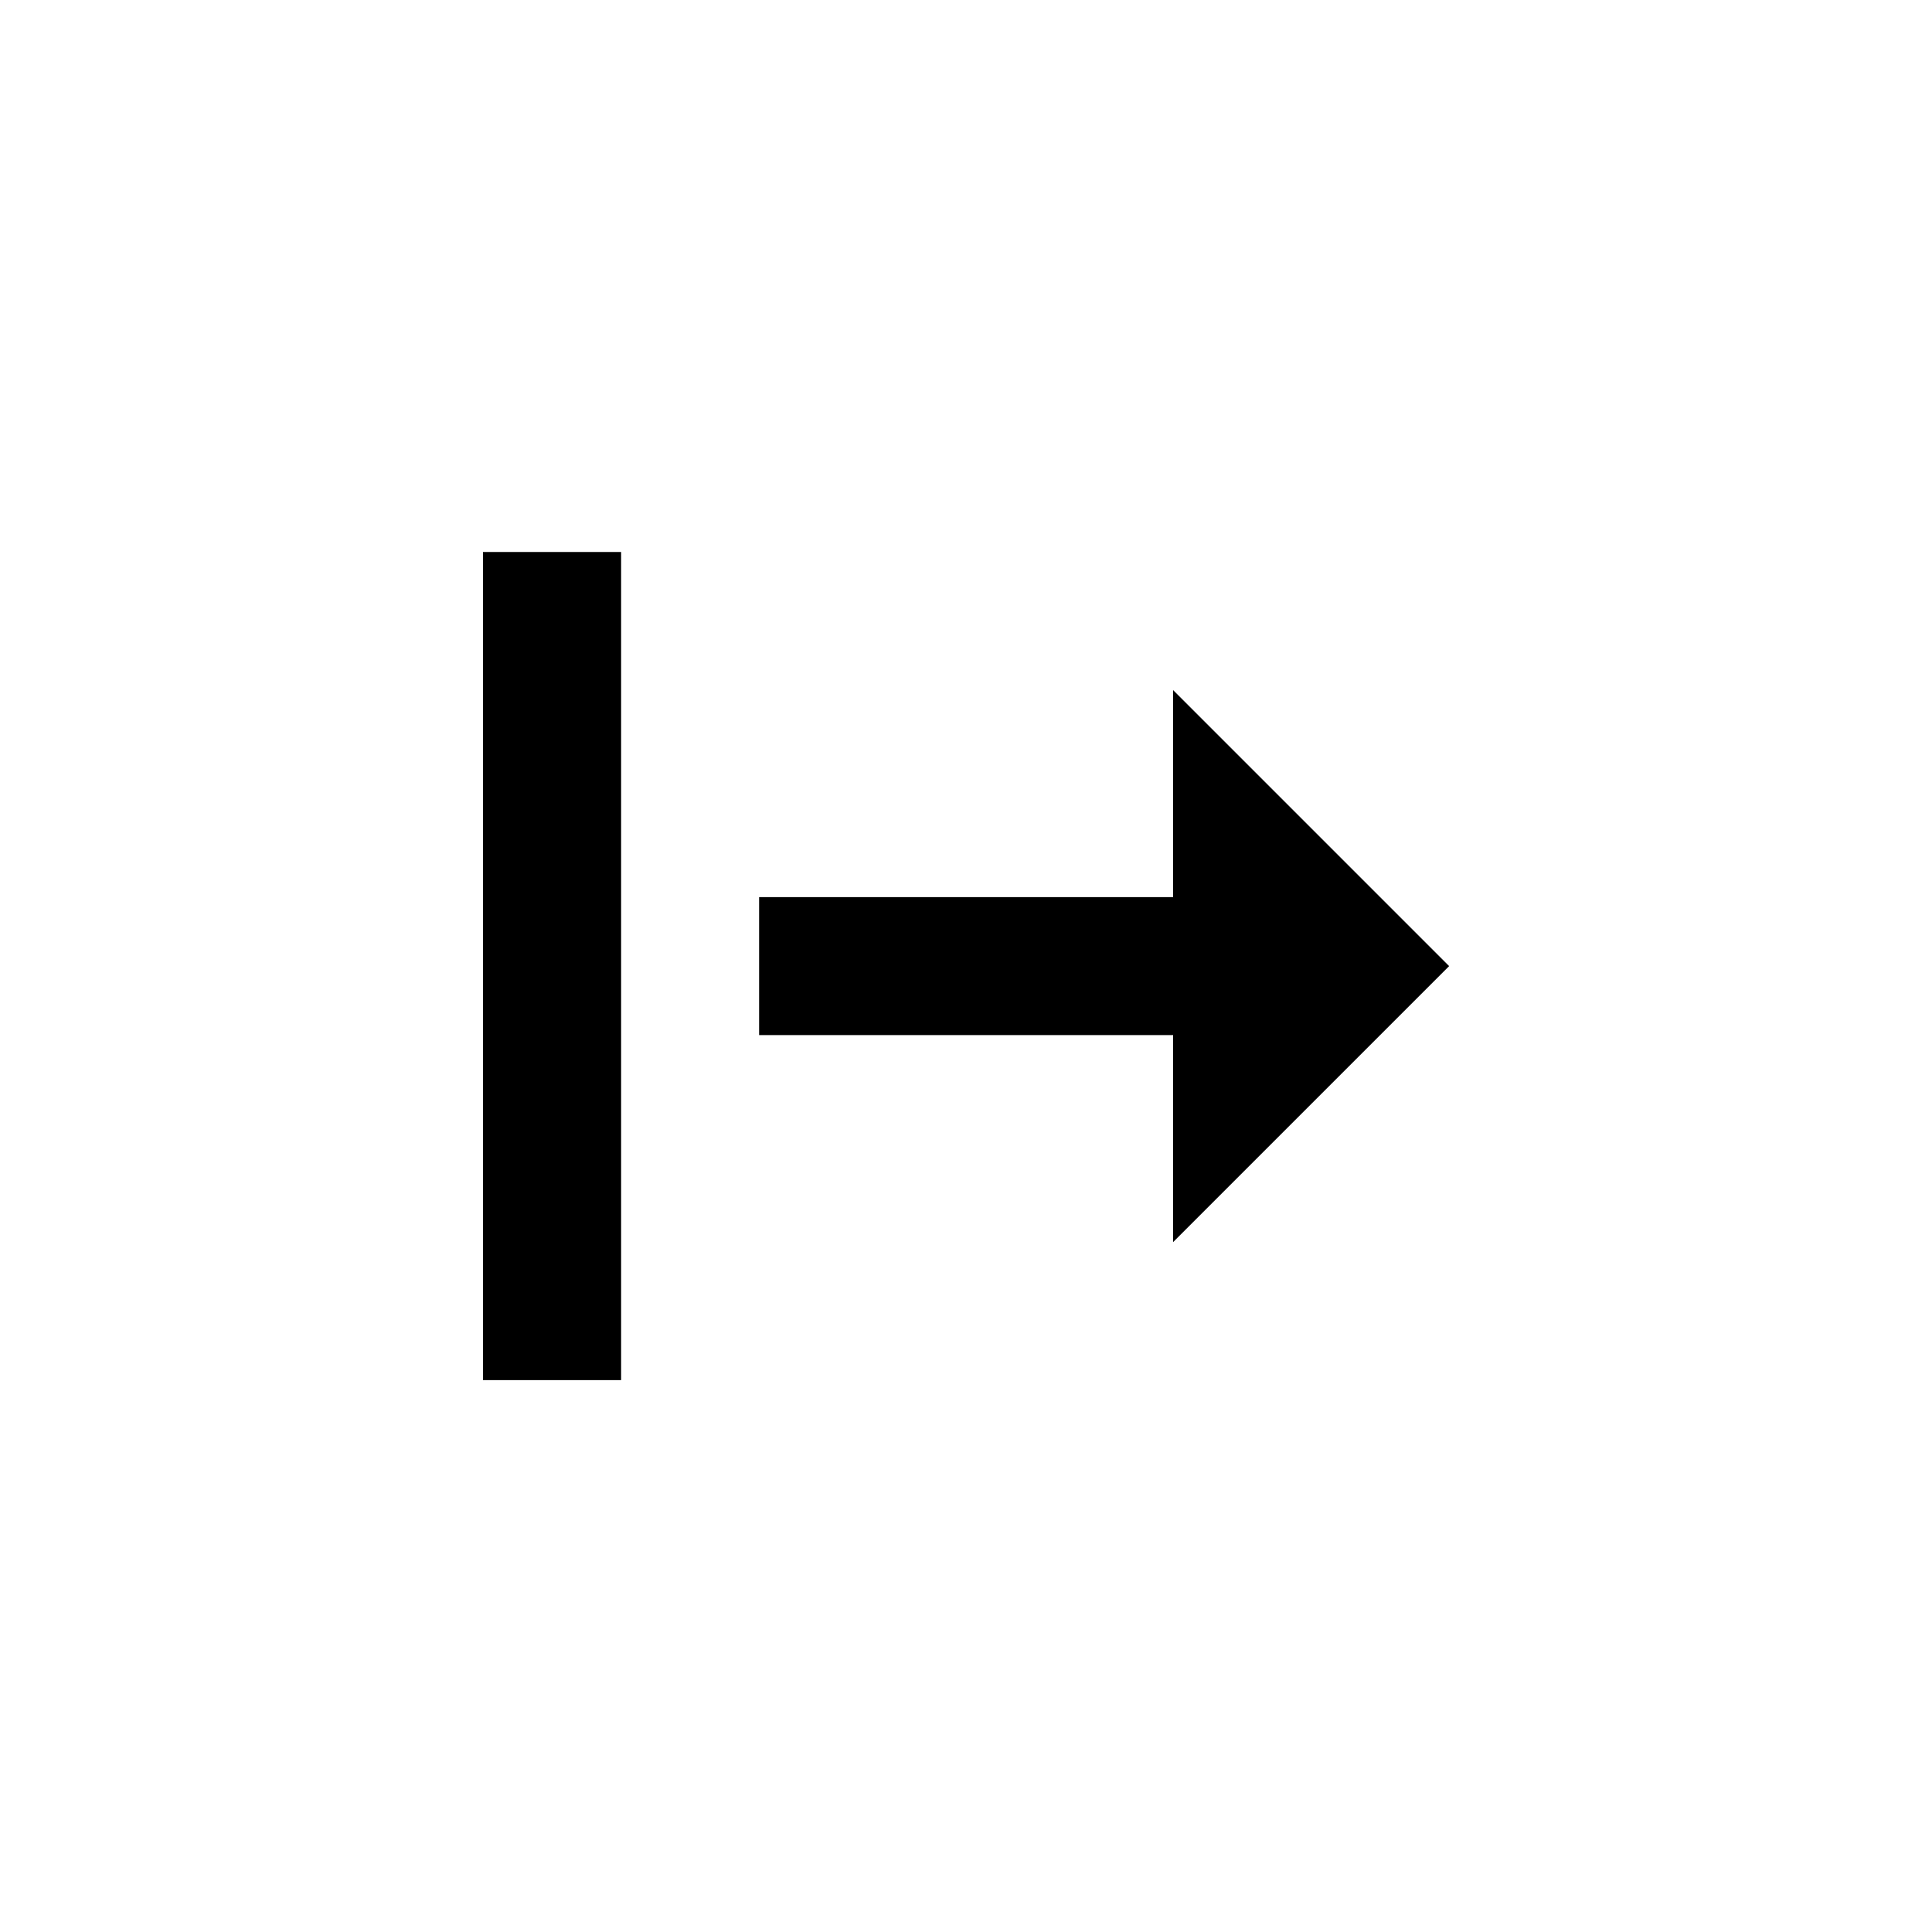 ﻿<?xml version="1.0" encoding="utf-8"?>
<!DOCTYPE svg PUBLIC "-//W3C//DTD SVG 1.1//EN" "http://www.w3.org/Graphics/SVG/1.1/DTD/svg11.dtd">
<svg xmlns="http://www.w3.org/2000/svg" xmlns:xlink="http://www.w3.org/1999/xlink" version="1.1" baseProfile="full" width="17.922" height="17.922" viewBox="0 0 17.92 17.92" enable-background="new 0 0 17.92 17.92" xml:space="preserve">
	<path fill="#000000" fill-opacity="1" fill-rule="evenodd" stroke-width="0.2" stroke-linejoin="round" d="M 4.48,5.12L 5.761,5.12L 5.761,12.801L 4.48,12.801L 4.48,5.12 Z M 7.041,8.321L 10.881,8.321L 10.881,6.401L 13.441,8.961L 10.881,11.521L 10.881,9.601L 7.041,9.601L 7.041,8.321 Z "/>
</svg>
